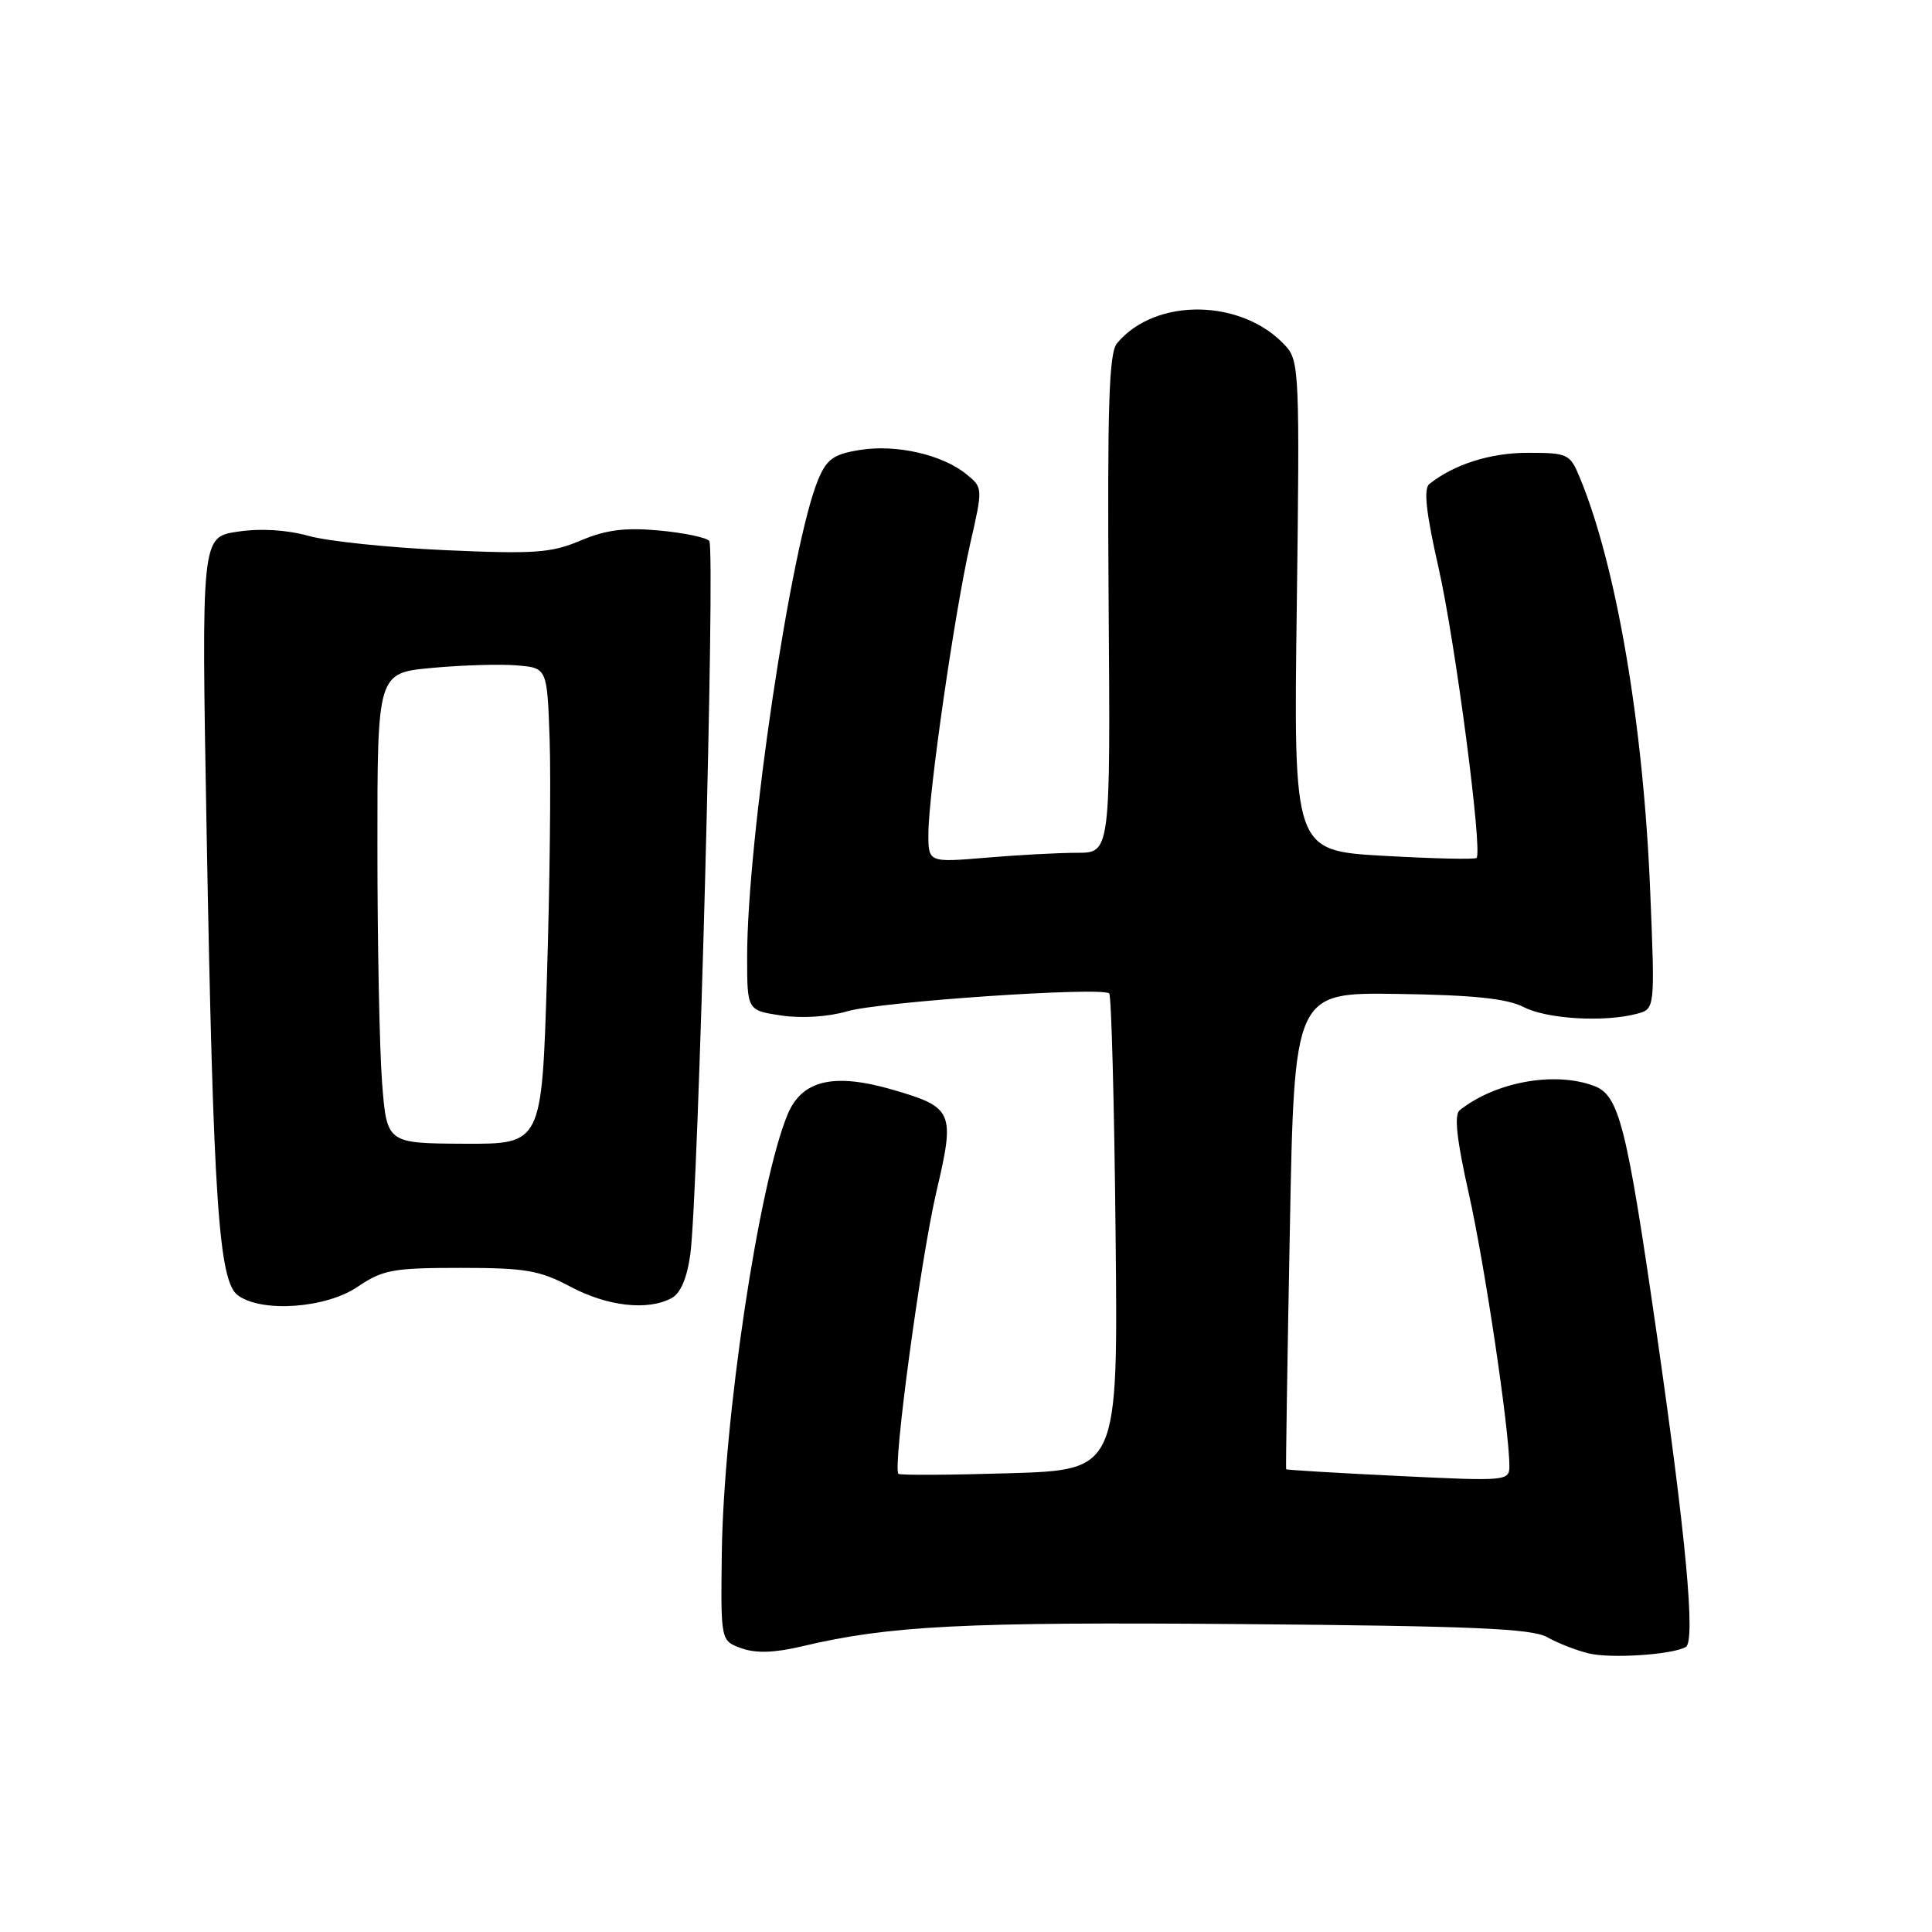 <?xml version="1.0" encoding="UTF-8" standalone="no"?>
<!DOCTYPE svg PUBLIC "-//W3C//DTD SVG 1.1//EN" "http://www.w3.org/Graphics/SVG/1.1/DTD/svg11.dtd" >
<svg xmlns="http://www.w3.org/2000/svg" xmlns:xlink="http://www.w3.org/1999/xlink" version="1.1" viewBox="0 0 256 256">
 <g >
 <path fill="currentColor"
d=" M 223.38 218.23 C 224.69 217.47 223.39 203.50 219.54 176.83 C 215.54 149.09 214.55 145.16 211.25 143.90 C 206.04 141.92 198.17 143.34 193.42 147.11 C 192.66 147.71 193.01 150.96 194.61 158.09 C 196.72 167.46 200.00 189.47 200.00 194.24 C 200.00 196.25 199.69 196.27 185.26 195.57 C 177.16 195.18 170.48 194.78 170.42 194.68 C 170.36 194.58 170.58 180.32 170.91 163.00 C 171.50 131.50 171.50 131.50 185.21 131.70 C 195.30 131.85 199.71 132.32 201.91 133.45 C 204.97 135.03 212.60 135.48 216.90 134.33 C 219.30 133.69 219.30 133.69 218.66 118.09 C 217.76 95.98 214.18 74.98 209.32 63.25 C 208.03 60.14 207.74 60.00 202.44 60.00 C 197.48 60.00 192.68 61.52 189.40 64.13 C 188.61 64.75 188.95 67.91 190.62 75.25 C 192.83 84.99 196.48 112.85 195.65 113.68 C 195.44 113.90 189.89 113.77 183.33 113.40 C 171.40 112.72 171.40 112.72 171.83 80.33 C 172.23 49.73 172.15 47.82 170.38 45.87 C 164.67 39.56 153.09 39.36 148.01 45.49 C 146.94 46.78 146.72 53.68 146.90 80.05 C 147.14 113.00 147.14 113.00 142.72 113.00 C 140.29 113.00 134.86 113.29 130.65 113.65 C 123.00 114.29 123.00 114.29 123.02 110.40 C 123.04 105.06 126.50 81.08 128.56 72.03 C 130.25 64.62 130.25 64.62 128.03 62.82 C 124.83 60.23 118.77 58.85 113.95 59.62 C 110.46 60.18 109.55 60.82 108.41 63.56 C 104.83 72.12 99.00 111.31 99.00 126.79 C 99.00 133.88 99.00 133.88 103.52 134.56 C 106.23 134.96 109.74 134.74 112.27 134.00 C 116.65 132.72 146.05 130.72 146.98 131.64 C 147.26 131.93 147.65 146.25 147.82 163.47 C 148.15 194.77 148.15 194.77 133.82 195.21 C 125.95 195.45 119.30 195.49 119.05 195.29 C 118.24 194.65 121.99 166.79 124.11 157.77 C 126.56 147.31 126.31 146.73 118.28 144.39 C 110.48 142.13 106.27 143.11 104.37 147.65 C 100.55 156.79 95.86 188.11 95.64 205.96 C 95.50 217.42 95.50 217.42 98.26 218.41 C 100.17 219.09 102.63 219.01 106.26 218.15 C 117.82 215.40 127.68 214.90 164.50 215.20 C 195.00 215.45 202.99 215.79 205.00 216.93 C 206.38 217.71 208.85 218.68 210.50 219.08 C 213.43 219.80 221.62 219.26 223.38 218.23 Z  M 47.40 170.50 C 50.72 168.25 52.08 168.00 60.99 168.00 C 69.63 168.00 71.49 168.32 75.60 170.50 C 80.49 173.10 85.81 173.70 88.97 172.02 C 90.18 171.37 91.03 169.39 91.47 166.20 C 92.53 158.51 94.81 72.59 93.98 71.67 C 93.57 71.21 90.56 70.59 87.29 70.29 C 82.79 69.88 80.27 70.21 76.92 71.63 C 73.05 73.27 70.82 73.43 59.00 72.90 C 51.58 72.57 43.43 71.72 40.90 71.01 C 37.98 70.20 34.52 69.99 31.48 70.45 C 26.68 71.17 26.68 71.17 27.38 110.34 C 28.26 159.14 28.98 169.78 31.52 171.64 C 34.71 173.97 43.19 173.36 47.40 170.50 Z  M 50.63 143.50 C 50.29 139.10 50.01 125.08 50.01 112.34 C 50.00 89.17 50.00 89.17 57.25 88.50 C 61.24 88.13 66.30 87.98 68.50 88.17 C 72.50 88.50 72.50 88.50 72.83 98.00 C 73.01 103.22 72.85 117.42 72.47 129.55 C 71.79 151.60 71.79 151.60 61.52 151.55 C 51.26 151.50 51.26 151.50 50.63 143.50 Z "/>
</g>
</svg>